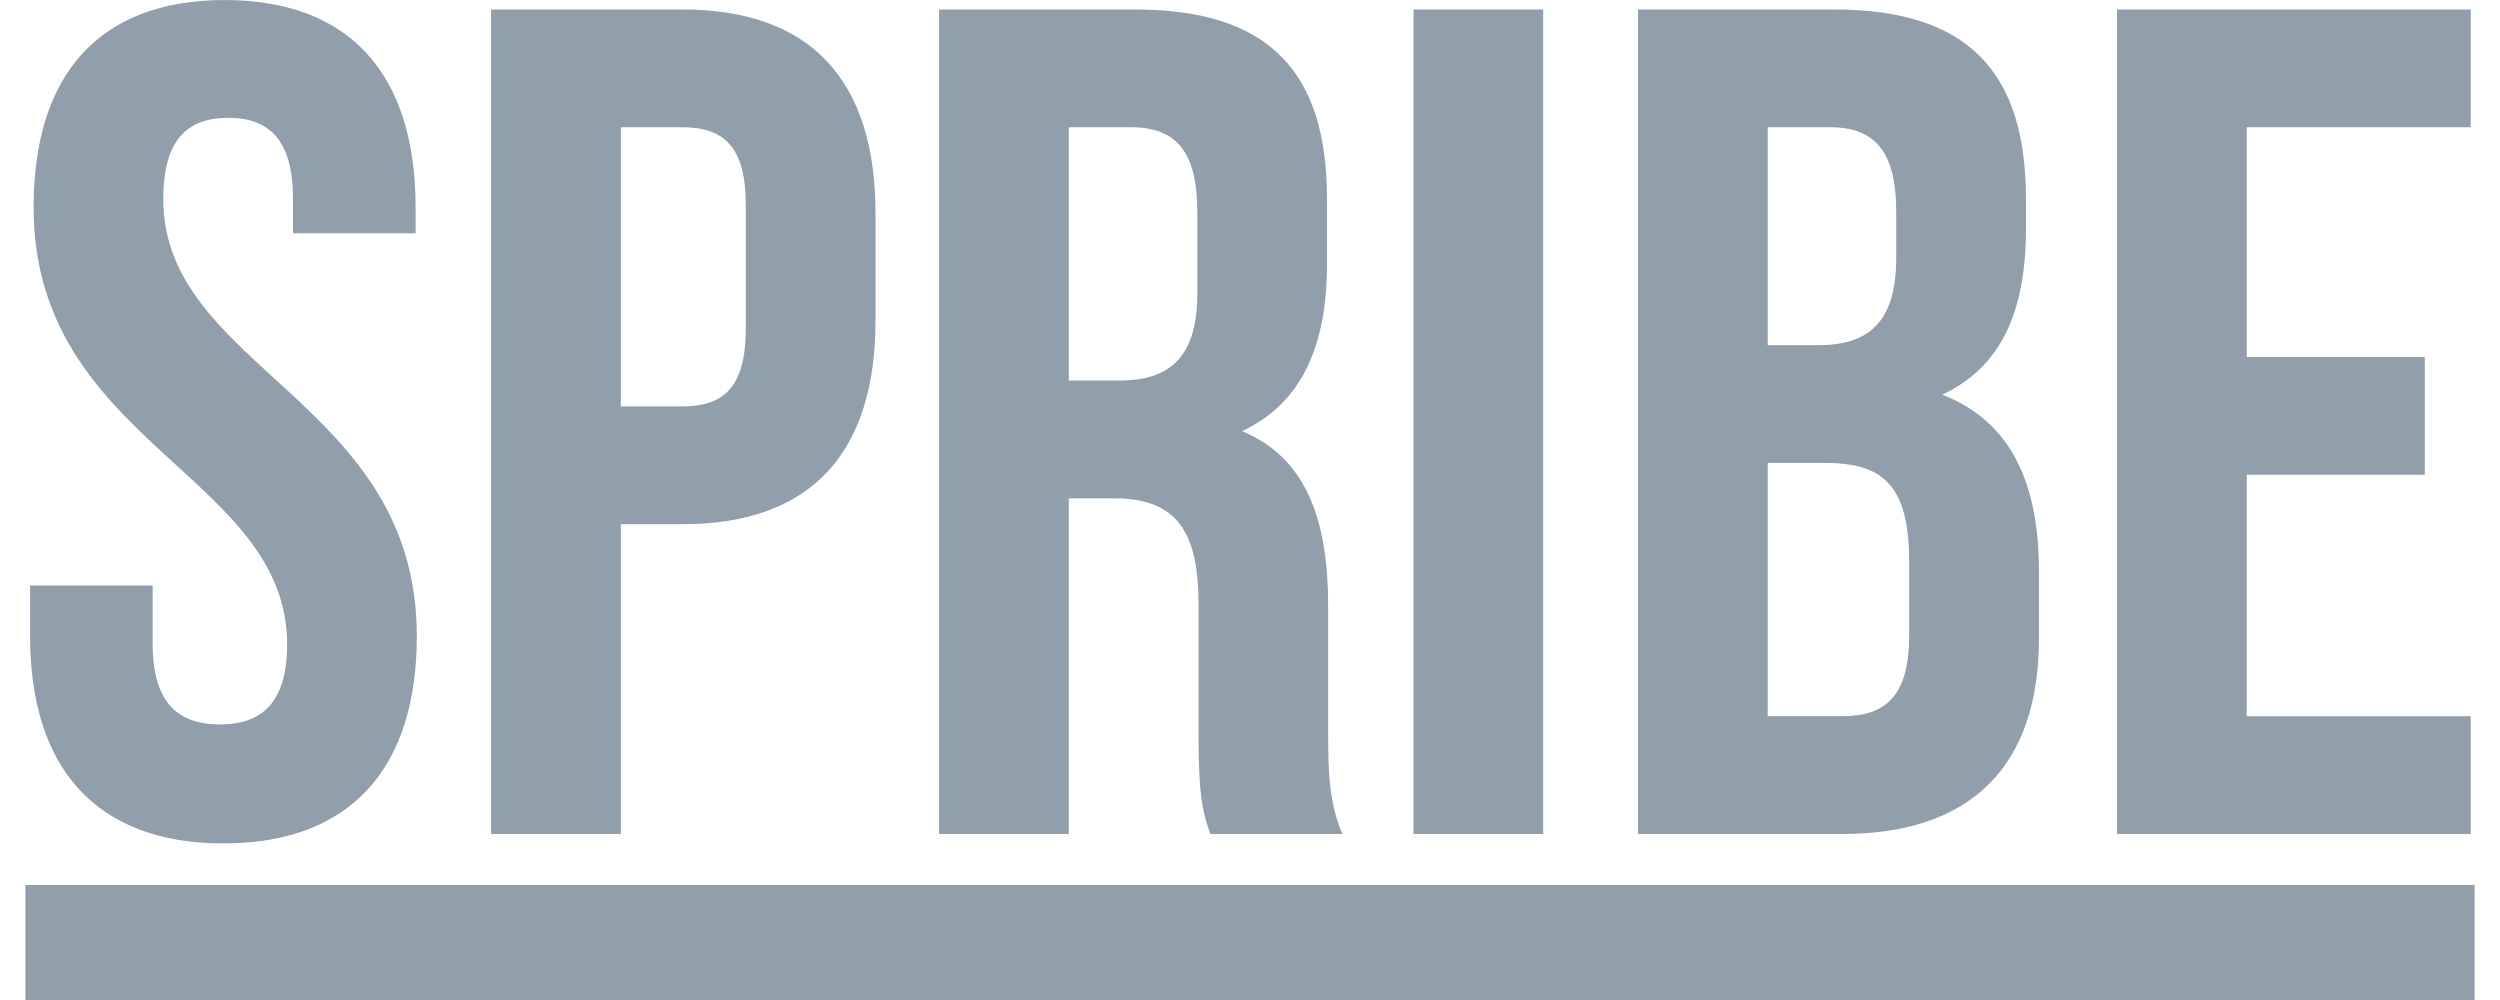 <svg width="70" height="28" viewBox="0 0 70 28" fill="none" xmlns="http://www.w3.org/2000/svg">
<path d="M0.941 5.806C0.941 2.112 2.757 0.001 6.289 0.001C9.822 0.001 11.637 2.112 11.637 5.806V6.531H8.204V5.575C8.204 3.926 7.544 3.299 6.388 3.299C5.233 3.299 4.572 3.926 4.572 5.575C4.572 10.324 11.671 11.215 11.671 17.811C11.671 21.505 9.822 23.616 6.256 23.616C2.691 23.616 0.842 21.505 0.842 17.811V16.393H4.275V18.042C4.275 19.691 5.002 20.285 6.157 20.285C7.313 20.285 8.039 19.691 8.039 18.042C8.039 13.293 0.941 12.402 0.941 5.806Z" fill="#919EAB"/>
<path d="M19.1 0.265C22.731 0.265 24.514 2.277 24.514 5.971V8.972C24.514 12.666 22.731 14.678 19.1 14.678H17.383V23.352H13.751V0.265H19.1ZM19.1 3.563H17.383V11.38H19.1C20.255 11.38 20.882 10.852 20.882 9.203V5.74C20.882 4.091 20.255 3.563 19.1 3.563Z" fill="#919EAB"/>
<path d="M37.586 23.352H33.888C33.69 22.759 33.558 22.396 33.558 20.516V16.888C33.558 14.744 32.831 13.953 31.181 13.953H29.926V23.352H26.294V0.265H31.775C35.539 0.265 37.156 2.013 37.156 5.575V7.389C37.156 9.764 36.397 11.314 34.779 12.072C36.595 12.831 37.189 14.579 37.189 16.987V20.549C37.189 21.67 37.222 22.495 37.586 23.352ZM31.676 3.563H29.926V10.654H31.346C32.699 10.654 33.525 10.061 33.525 8.214V5.938C33.525 4.289 32.964 3.563 31.676 3.563Z" fill="#919EAB"/>
<path d="M39.578 23.352V0.265H43.209V23.352H39.578Z" fill="#919EAB"/>
<path d="M51.345 0.265C55.109 0.265 56.727 2.013 56.727 5.575V6.4C56.727 8.774 56 10.291 54.383 11.05C56.33 11.809 57.09 13.557 57.09 15.997V17.877C57.09 21.439 55.208 23.352 51.576 23.352H45.865V0.265H51.345ZM51.114 12.963H49.496V20.054H51.576C52.798 20.054 53.458 19.494 53.458 17.778V15.767C53.458 13.623 52.765 12.963 51.114 12.963ZM51.246 3.563H49.496V9.665H50.916C52.27 9.665 53.095 9.071 53.095 7.224V5.938C53.095 4.289 52.534 3.563 51.246 3.563Z" fill="#919EAB"/>
<path d="M62.909 3.563V9.995H67.894V13.293H62.909V20.054H69.181V23.352H59.277V0.265H69.181V3.563H62.909Z" fill="#919EAB"/>
<path d="M0.711 24.78H69.289V28.001H0.711V24.78Z" fill="#919EAB"/>
</svg>
